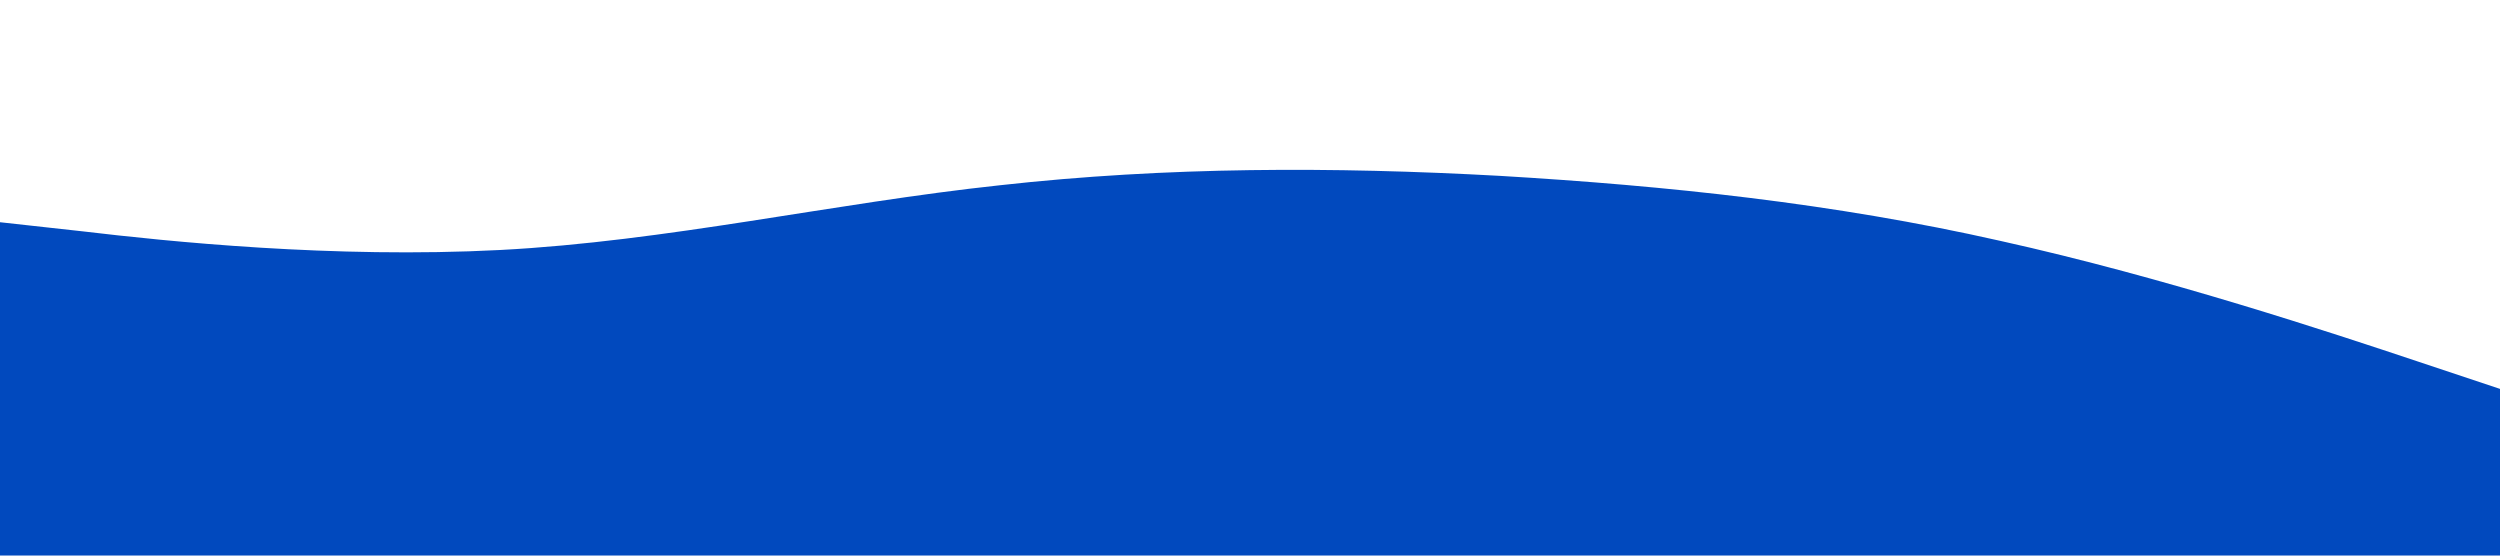 <?xml version="1.0" standalone="no"?><svg xmlns="http://www.w3.org/2000/svg" viewBox="0 0 1440 320"><path fill="#0149BE" fill-opacity="1" d="M0,128L48,133.3C96,139,192,149,288,144C384,139,480,117,576,106.7C672,96,768,96,864,101.3C960,107,1056,117,1152,138.7C1248,160,1344,192,1392,208L1440,224L1440,320L1392,320C1344,320,1248,320,1152,320C1056,320,960,320,864,320C768,320,672,320,576,320C480,320,384,320,288,320C192,320,96,320,48,320L0,320Z"></path></svg>